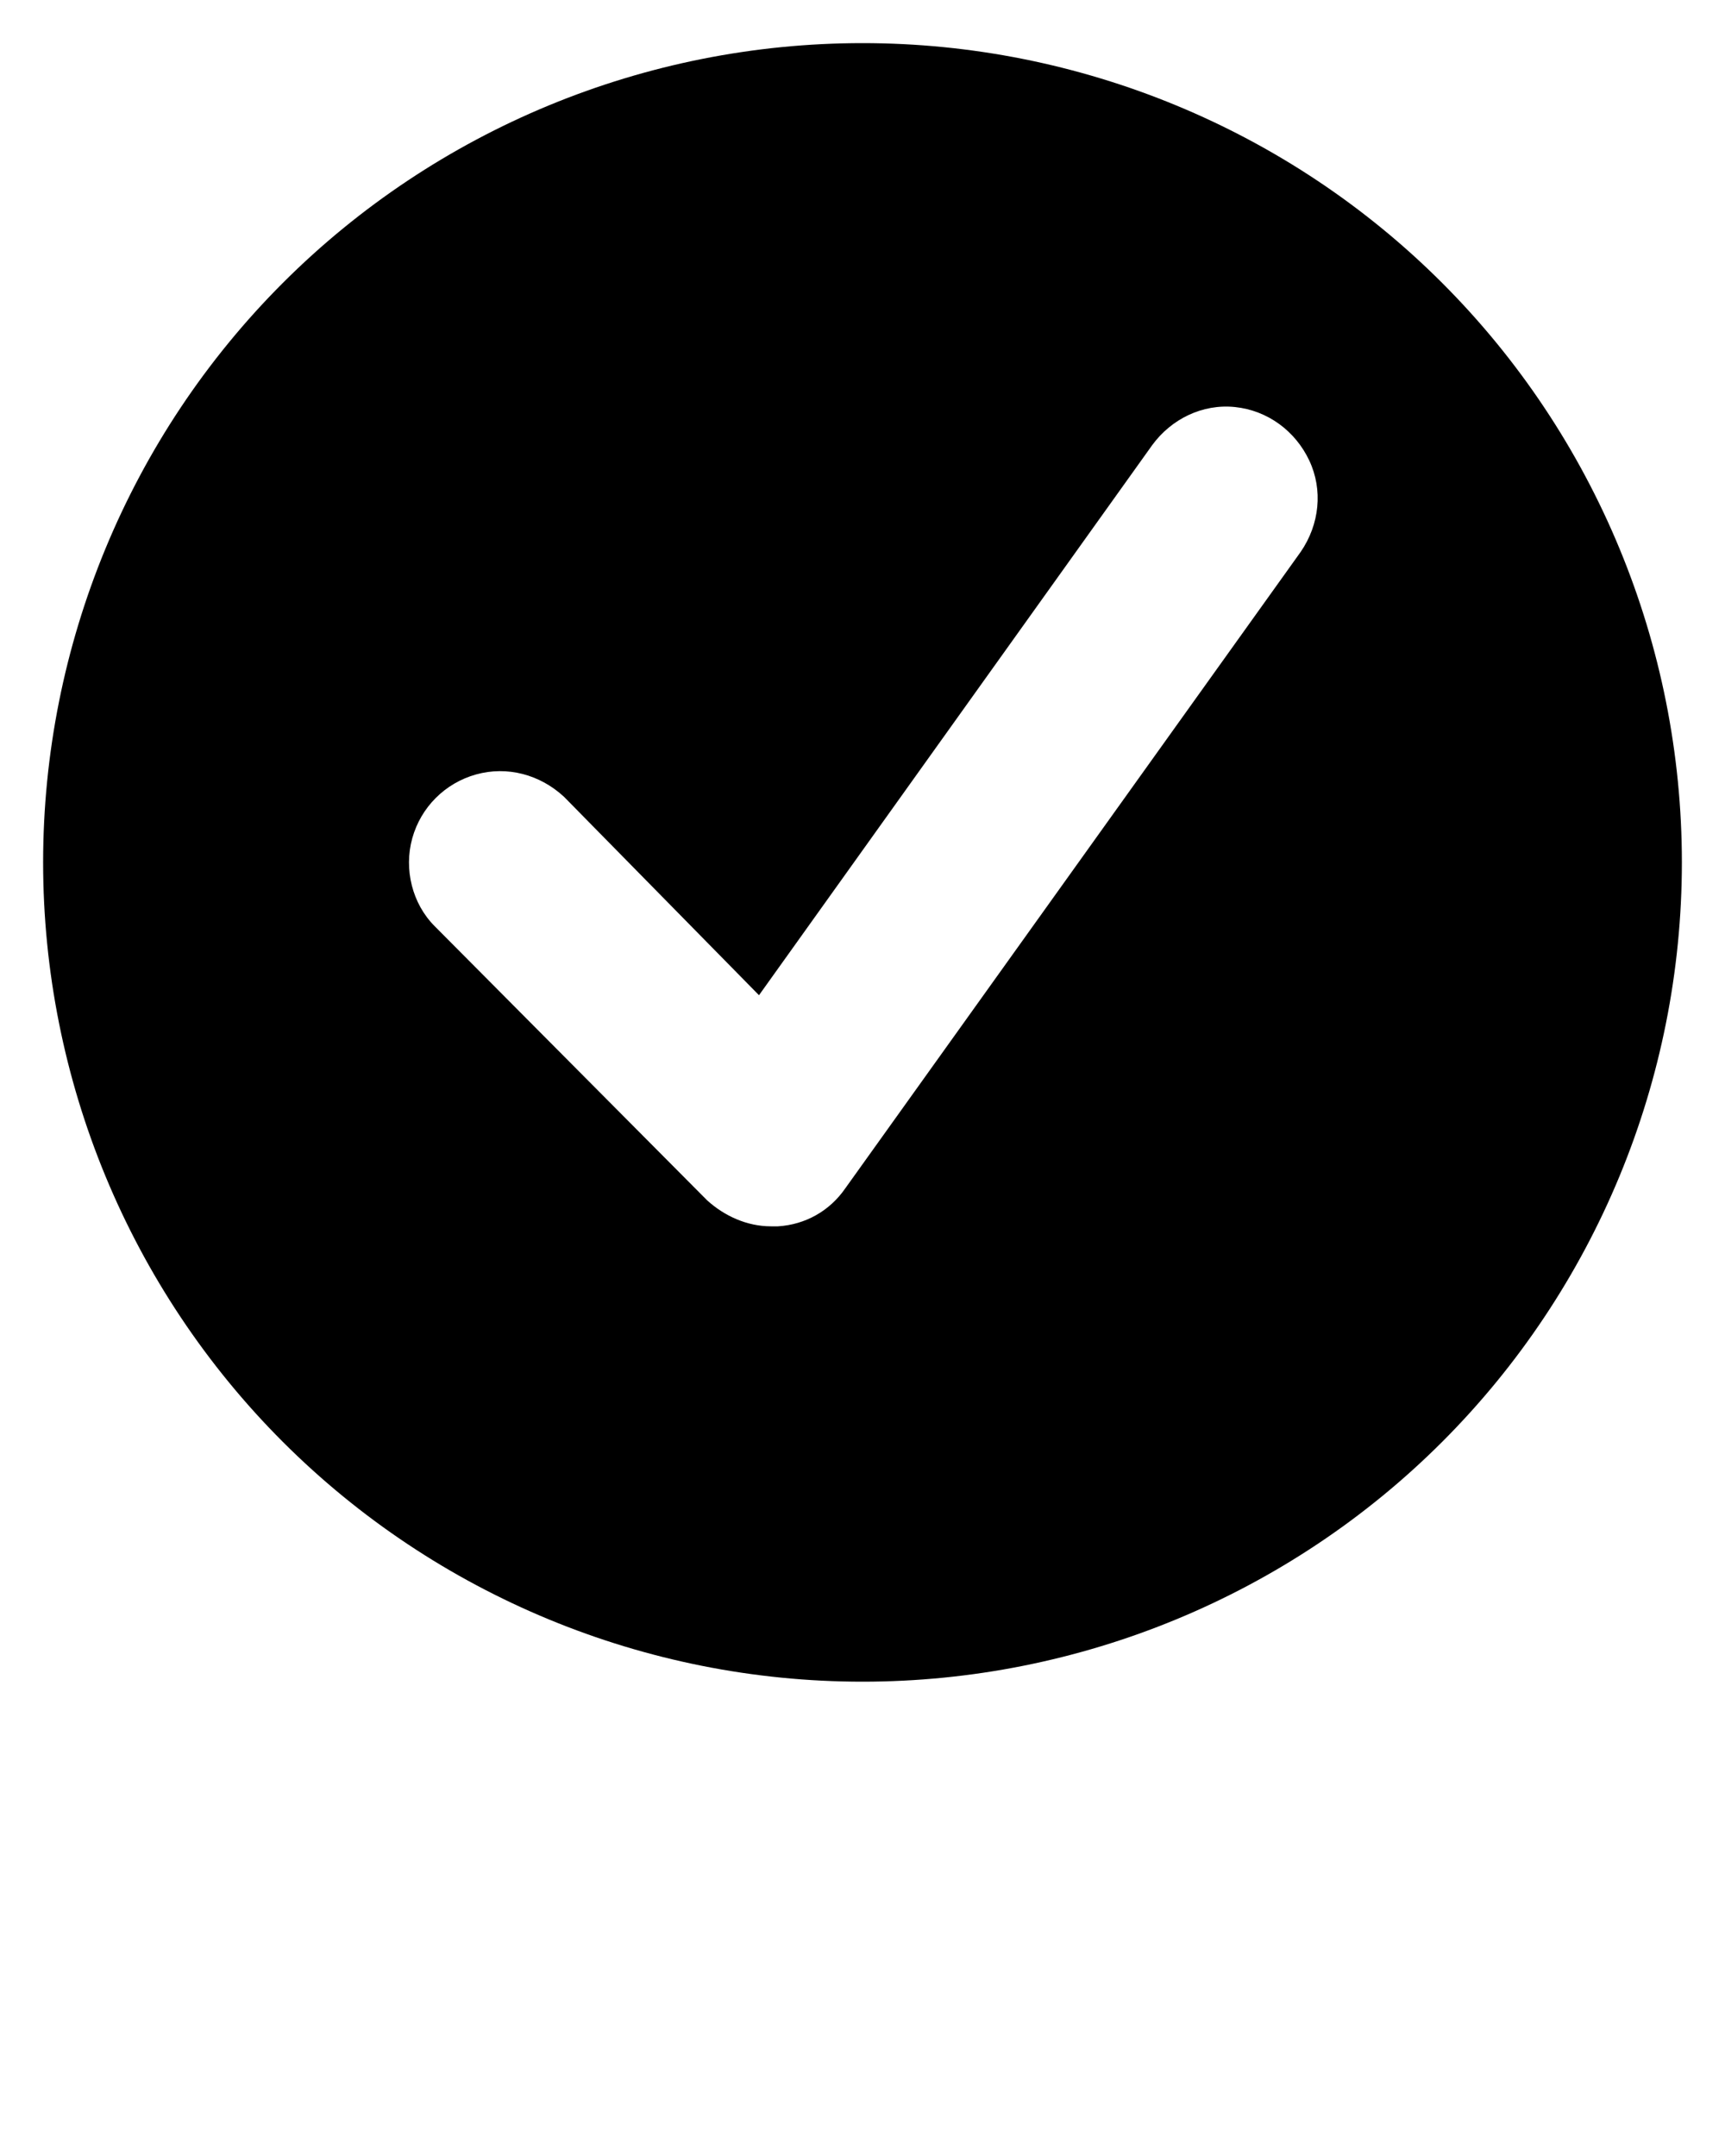 <svg xmlns="http://www.w3.org/2000/svg" xmlns:xlink="http://www.w3.org/1999/xlink" version="1.1" x="0px" y="0px" viewBox="0 0 100 125" style="enable-background:new 0 0 100 100;" xml:space="preserve"><path d="M50,2.5c-12.6,0-24.7,5-33.6,13.9C7.5,25.3,2.5,37.4,2.5,50s5,24.7,13.9,33.6c8.9,8.9,21,13.9,33.6,13.9s24.7-5,33.6-13.9  c8.9-8.9,13.9-21,13.9-33.6s-5-24.7-13.9-33.6C74.7,7.5,62.6,2.5,50,2.5L50,2.5z M75.4,32L49,68.9v0c-0.9,1.3-2.3,2.1-3.9,2.2  c-0.1,0-0.3,0-0.4,0c-1.4,0-2.7-0.6-3.7-1.5L25.2,53.7c-1.3-1.3-1.8-3.3-1.3-5.1c0.5-1.8,1.9-3.2,3.7-3.7c1.8-0.5,3.7,0,5.1,1.3  L44,57.7l22.8-31.9c1.1-1.5,2.9-2.4,4.8-2.2c1.9,0.2,3.5,1.4,4.3,3.1C76.7,28.4,76.5,30.4,75.4,32L75.4,32z"/></svg>